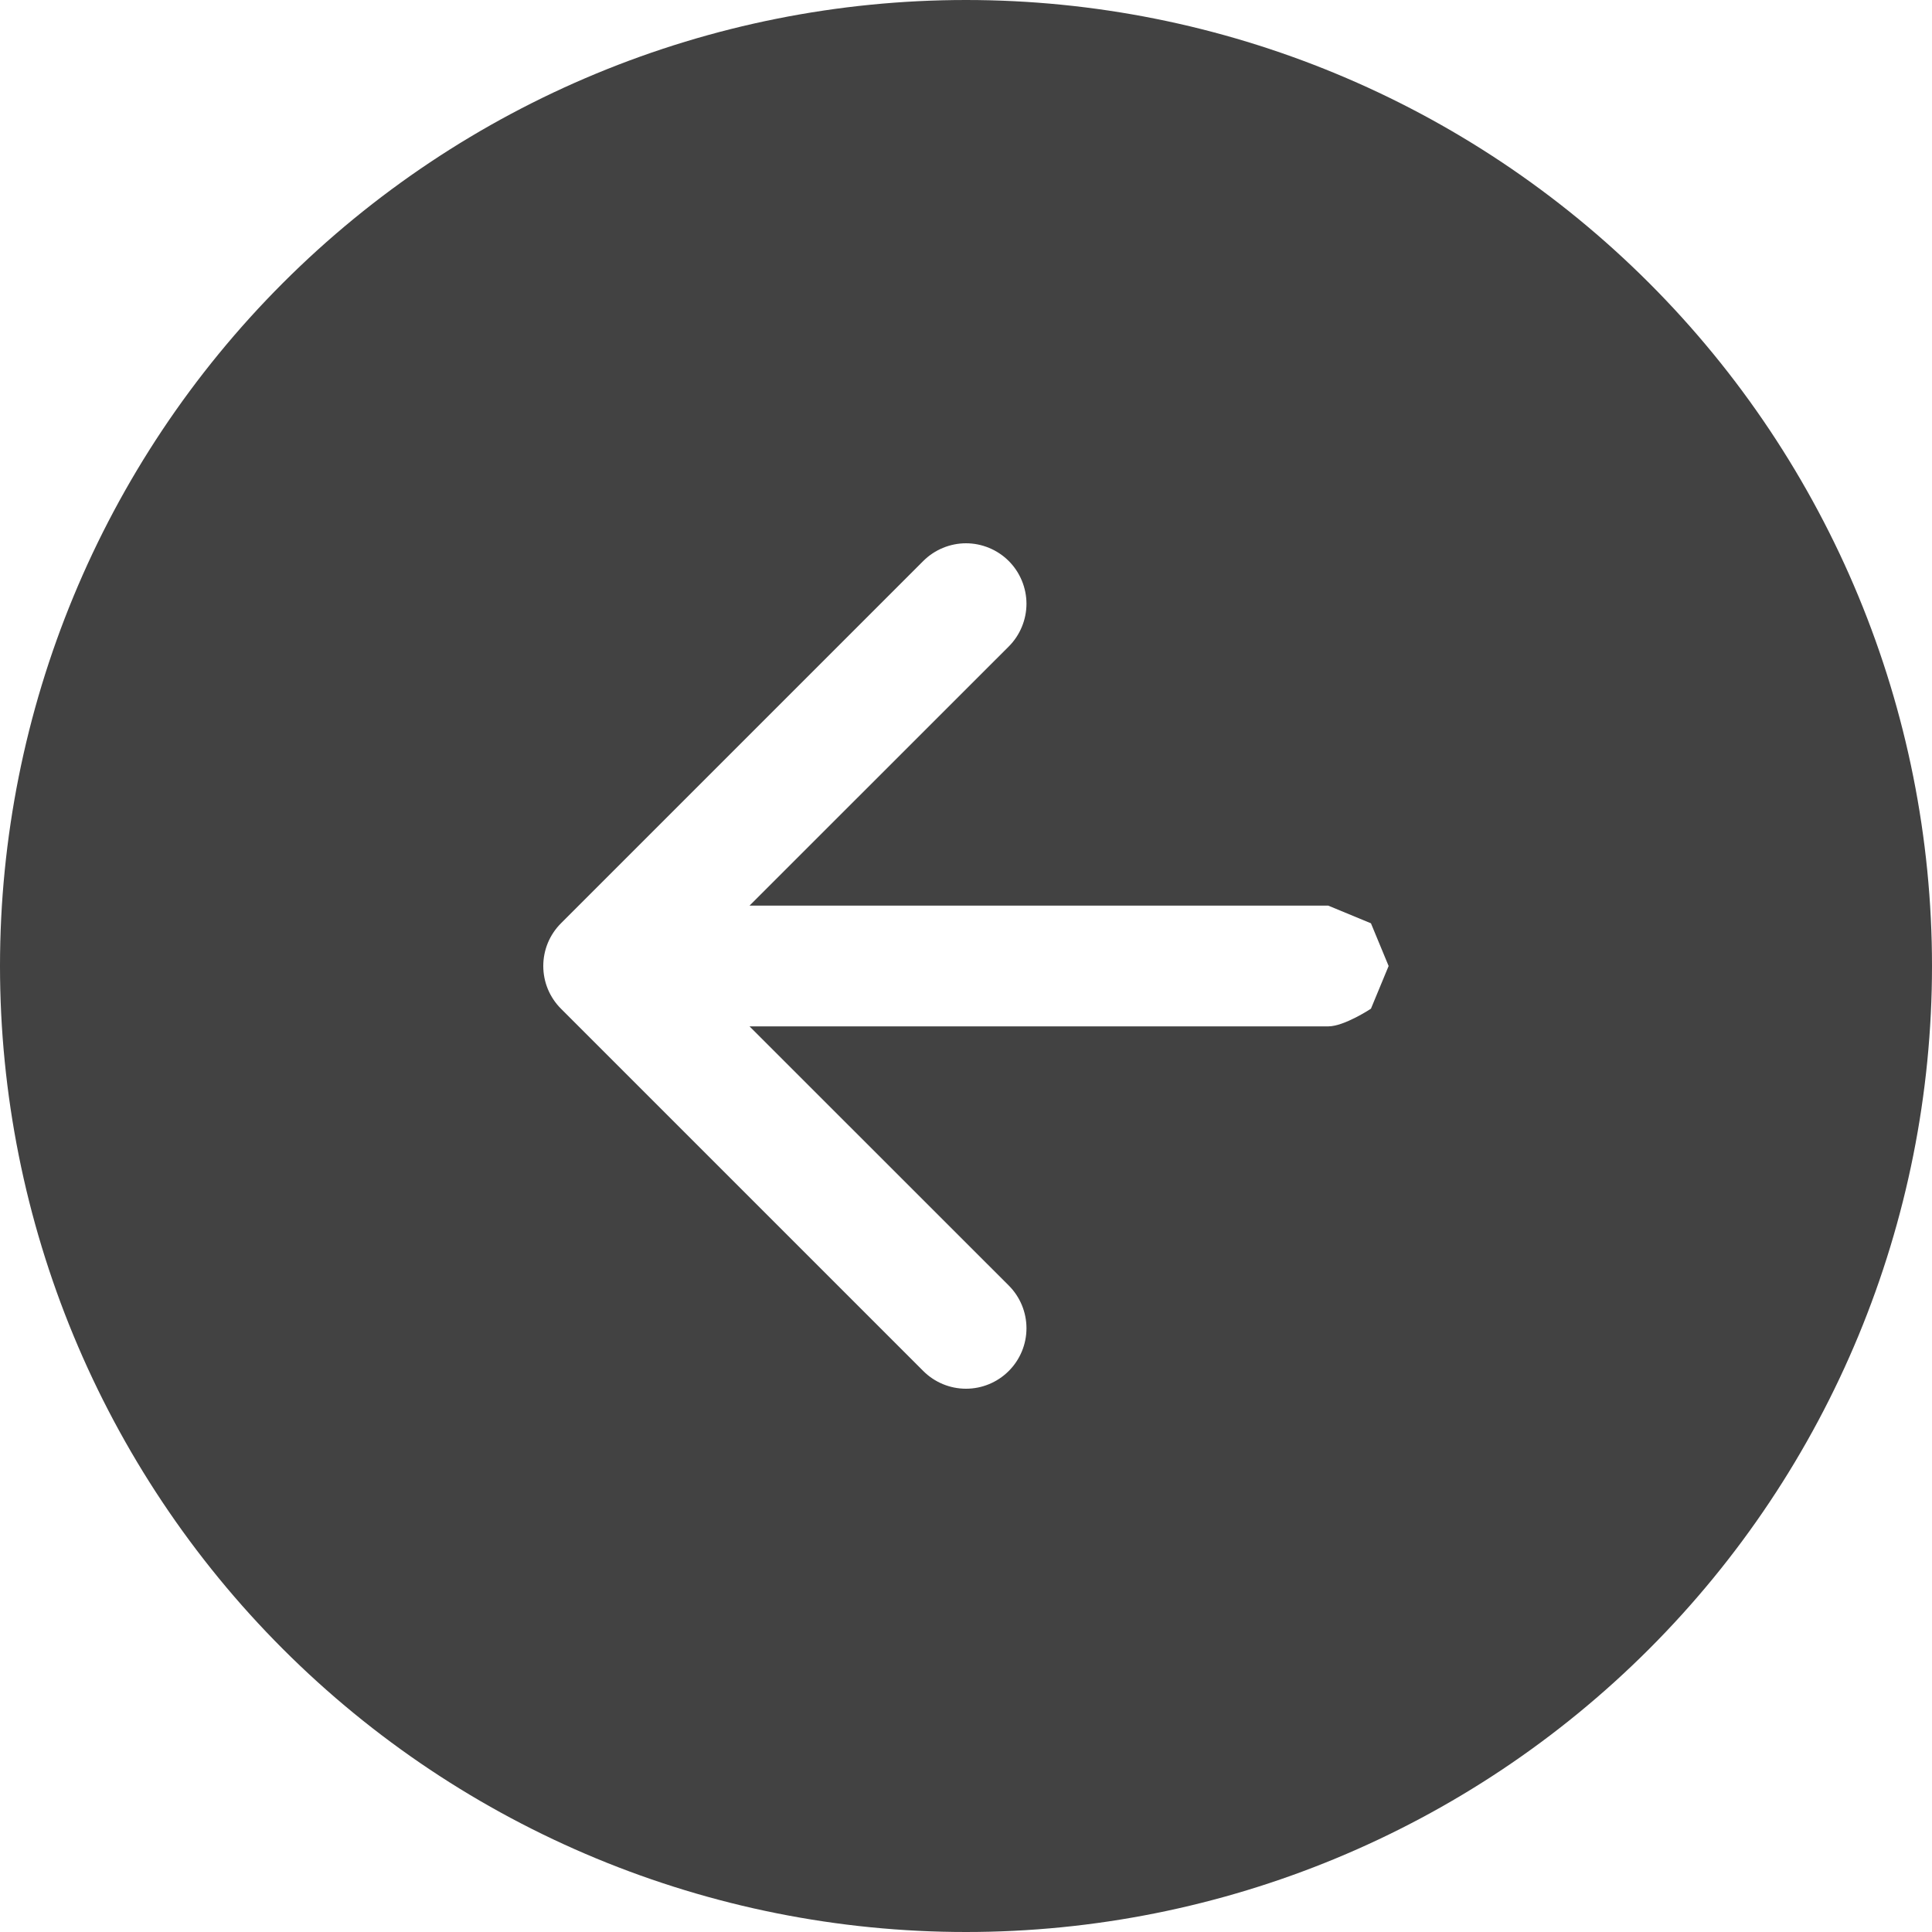 <svg width="40" height="40" viewBox="0 0 40 40" fill="none" xmlns="http://www.w3.org/2000/svg">
<path fill-rule="evenodd" clip-rule="evenodd" d="M20 40C14.696 40 9.609 37.893 5.858 34.142C2.107 30.391 -1.10609e-06 25.304 -8.74228e-07 20C-6.42368e-07 14.696 2.107 9.609 5.858 5.858C9.609 2.107 14.696 -1.10609e-06 20 -8.74228e-07C25.304 -6.42368e-07 30.391 2.107 34.142 5.858C37.893 9.609 40 14.696 40 20C40 25.304 37.893 30.391 34.142 34.142C30.391 37.893 25.304 40 20 40ZM27.5 21.25C27.831 21.25 28.384 20.884 28.384 20.884L28.75 20L28.384 19.116L27.5 18.75L15.518 18.75L20.885 13.385C21.001 13.269 21.093 13.131 21.156 12.979C21.219 12.827 21.252 12.664 21.252 12.5C21.252 12.336 21.219 12.173 21.156 12.021C21.093 11.869 21.001 11.731 20.885 11.615C20.769 11.499 20.631 11.407 20.479 11.344C20.327 11.281 20.164 11.248 20 11.248C19.836 11.248 19.673 11.281 19.521 11.344C19.369 11.407 19.231 11.499 19.115 11.615L11.615 19.115C11.499 19.231 11.406 19.369 11.343 19.521C11.28 19.673 11.248 19.836 11.248 20C11.248 20.164 11.28 20.327 11.343 20.479C11.406 20.631 11.499 20.769 11.615 20.885L19.115 28.385C19.35 28.62 19.668 28.752 20 28.752C20.332 28.752 20.65 28.62 20.885 28.385C21.12 28.15 21.252 27.832 21.252 27.5C21.252 27.168 21.12 26.85 20.885 26.615L15.518 21.25L27.5 21.25Z" fill="#424242"/>
</svg>
